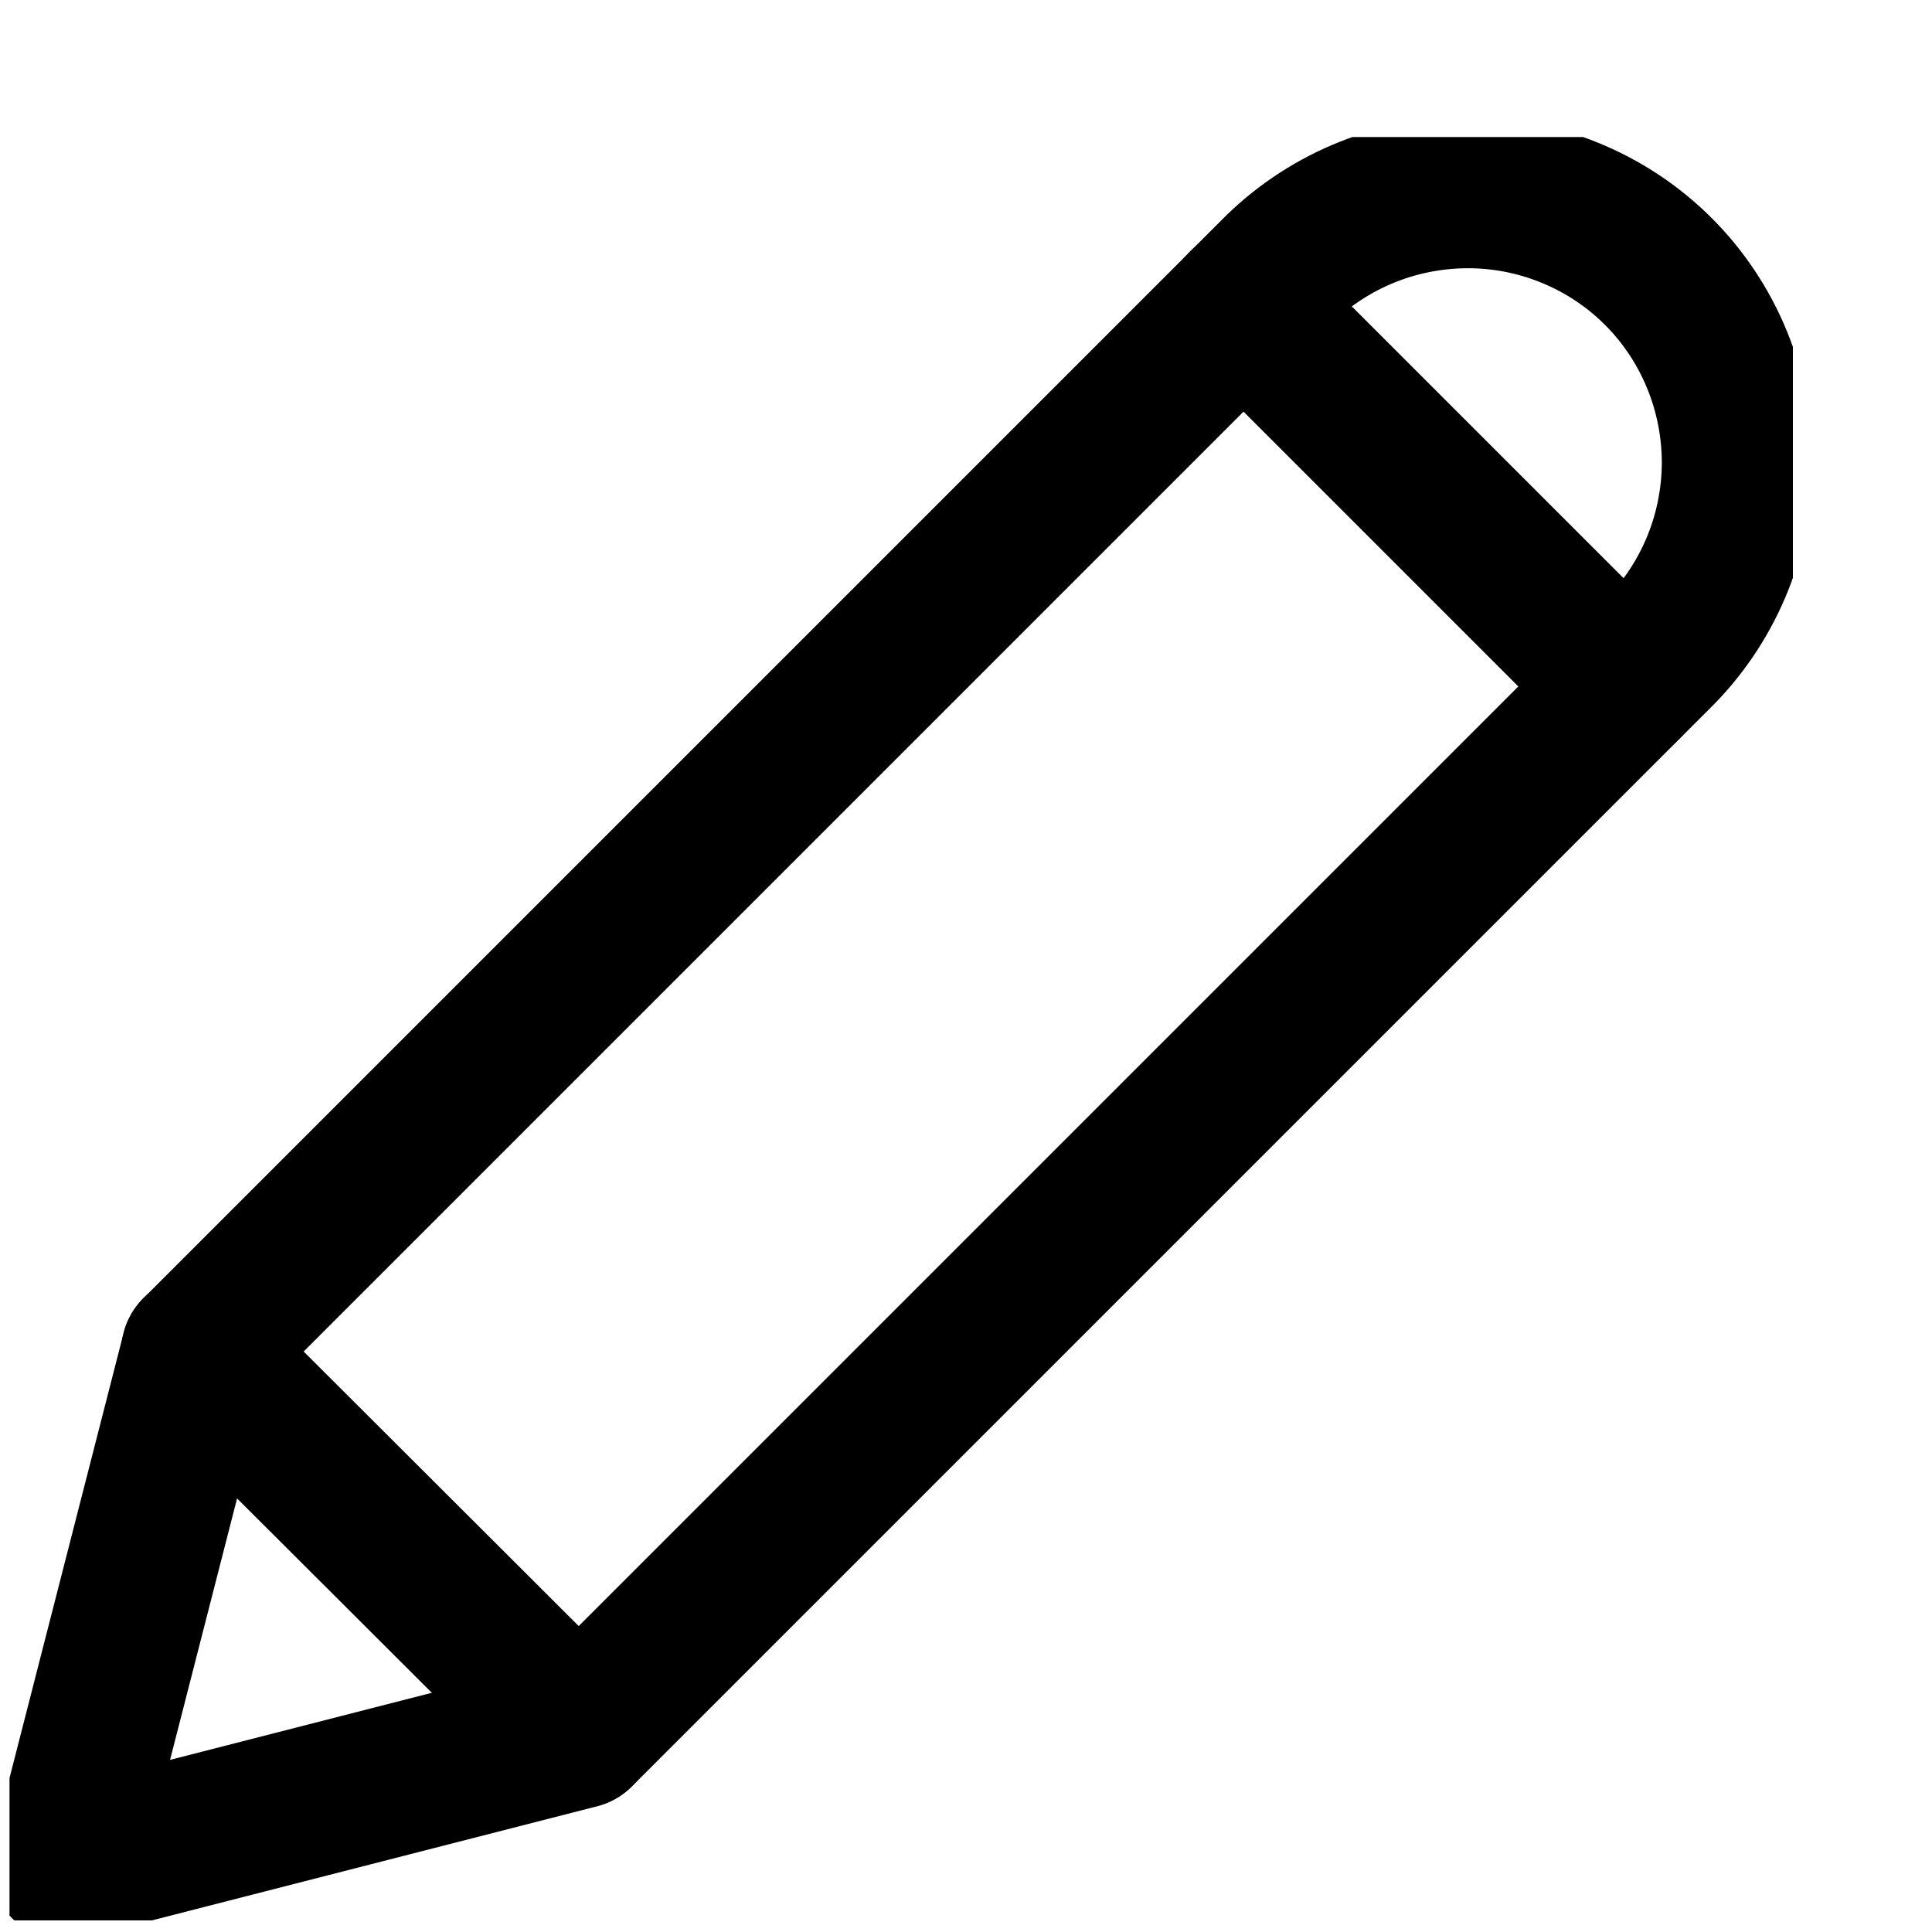 <svg width="13" height="13" viewBox="0 0 13 13" fill="none" xmlns="http://www.w3.org/2000/svg">
<g clip-path="url(#clip0_5226_52257)">
<path d="M11.159 1.827C10.989 1.657 10.787 1.523 10.564 1.432C10.342 1.341 10.104 1.295 9.863 1.297C9.623 1.299 9.385 1.348 9.164 1.442C8.943 1.536 8.742 1.673 8.574 1.845L1.324 9.095L0.439 12.547L3.892 11.662L11.142 4.412C11.314 4.244 11.451 4.043 11.545 3.822C11.639 3.601 11.688 3.363 11.69 3.123C11.691 2.883 11.645 2.644 11.554 2.422C11.463 2.199 11.329 1.997 11.159 1.827V1.827Z" stroke="black" stroke-width="1.016" stroke-linecap="round" stroke-linejoin="round"/>
<path d="M8.367 2.051L10.934 4.618" stroke="black" stroke-width="1.016" stroke-linecap="round" stroke-linejoin="round"/>
<path d="M1.324 9.094L3.894 11.659" stroke="black" stroke-width="1.016" stroke-linecap="round" stroke-linejoin="round"/>
</g>
<defs>
<clipPath id="clip0_5226_52257">
<rect width="12" height="12" fill="white" transform="translate(0.064 0.922)"/>
</clipPath>
</defs>
</svg>
